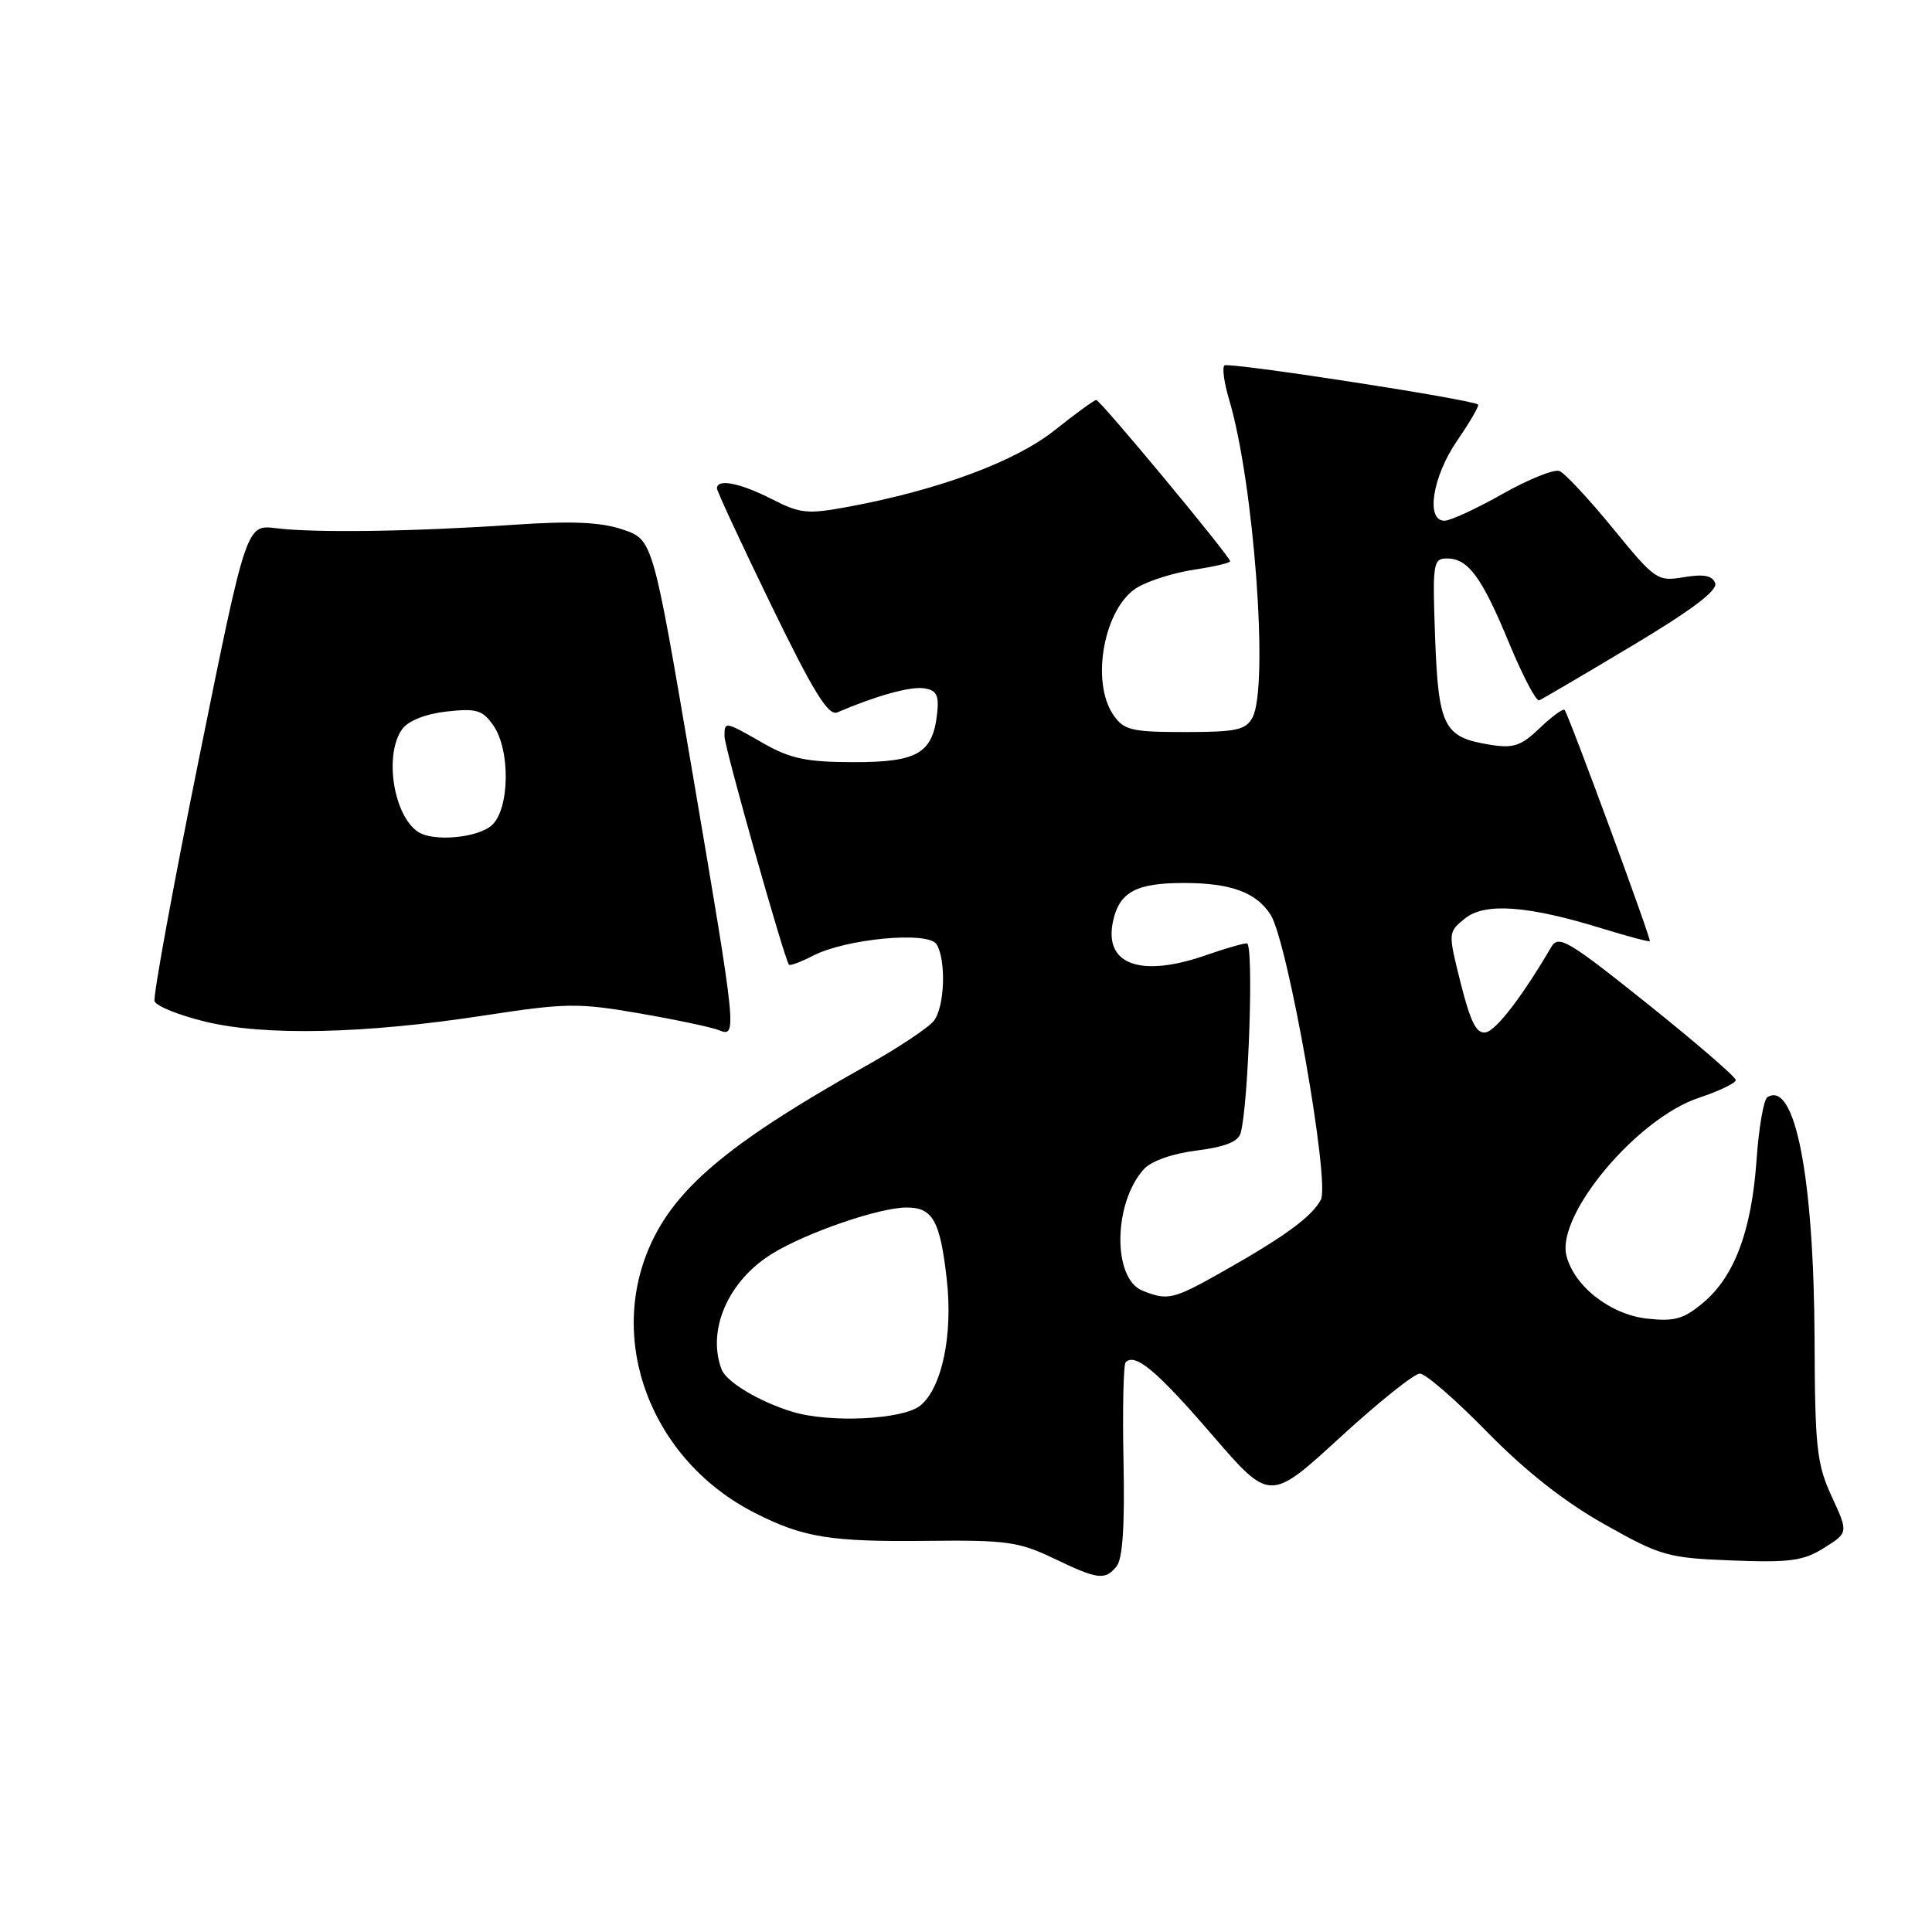<?xml version="1.0" encoding="UTF-8" standalone="no"?>
<!DOCTYPE svg PUBLIC "-//W3C//DTD SVG 1.1//EN" "http://www.w3.org/Graphics/SVG/1.1/DTD/svg11.dtd" >
<svg xmlns="http://www.w3.org/2000/svg" xmlns:xlink="http://www.w3.org/1999/xlink" version="1.1" viewBox="0 0 256 256">
 <g >
 <path fill="currentColor"
d=" M 147.94 207.57 C 148.76 206.59 149.05 202.16 148.87 193.59 C 148.73 186.70 148.86 180.81 149.16 180.50 C 150.43 179.24 153.31 181.66 160.58 190.09 C 168.26 199.00 168.26 199.00 177.53 190.50 C 182.62 185.83 187.40 182.00 188.14 182.01 C 188.89 182.01 192.91 185.50 197.07 189.76 C 202.10 194.90 207.30 199.00 212.57 201.96 C 220.07 206.19 220.99 206.44 229.50 206.77 C 237.18 207.07 238.97 206.82 241.71 205.10 C 244.92 203.08 244.92 203.08 242.71 198.29 C 240.73 194.00 240.49 191.82 240.44 177.50 C 240.35 155.96 237.85 143.12 234.19 145.38 C 233.69 145.69 233.05 149.44 232.75 153.72 C 232.09 163.09 229.84 169.11 225.69 172.61 C 223.09 174.79 221.89 175.13 218.22 174.72 C 213.36 174.17 208.58 170.43 207.56 166.38 C 206.20 160.97 216.92 148.18 225.10 145.47 C 227.80 144.57 230.00 143.51 230.00 143.11 C 230.00 142.71 224.74 138.17 218.31 133.02 C 207.81 124.62 206.51 123.85 205.56 125.47 C 201.73 132.01 198.27 136.52 196.88 136.79 C 195.65 137.02 194.87 135.50 193.56 130.31 C 191.86 123.53 191.86 123.53 194.12 121.70 C 196.76 119.56 202.49 119.99 212.46 123.08 C 215.73 124.09 218.50 124.82 218.61 124.71 C 218.83 124.48 207.88 94.76 207.32 94.07 C 207.13 93.84 205.66 94.91 204.04 96.46 C 201.54 98.86 200.55 99.19 197.37 98.67 C 191.31 97.69 190.60 96.29 190.16 84.49 C 189.80 74.61 189.89 74.00 191.73 74.00 C 194.55 74.00 196.36 76.47 200.00 85.30 C 201.78 89.58 203.55 92.96 203.95 92.80 C 204.35 92.63 209.88 89.39 216.24 85.58 C 224.16 80.85 227.64 78.22 227.27 77.27 C 226.89 76.26 225.73 76.04 223.12 76.48 C 219.61 77.07 219.33 76.88 213.71 70.00 C 210.52 66.10 207.33 62.68 206.63 62.41 C 205.92 62.14 202.52 63.51 199.07 65.46 C 195.63 67.41 192.18 69.00 191.40 69.00 C 188.88 69.00 189.81 63.13 193.10 58.36 C 194.80 55.88 196.04 53.74 195.85 53.60 C 194.89 52.90 162.73 47.94 162.24 48.42 C 161.93 48.73 162.21 50.75 162.85 52.90 C 166.15 63.92 168.15 90.98 165.96 95.07 C 165.08 96.73 163.82 97.00 157.02 97.00 C 149.98 97.00 148.94 96.76 147.56 94.78 C 144.45 90.34 146.31 80.43 150.74 77.82 C 152.26 76.92 155.64 75.87 158.25 75.48 C 160.86 75.09 163.00 74.59 163.00 74.37 C 163.00 73.73 145.79 53.00 145.26 53.00 C 145.00 53.00 142.52 54.80 139.76 57.00 C 134.54 61.16 124.44 64.91 112.47 67.14 C 107.00 68.16 106.05 68.07 102.26 66.13 C 98.06 63.99 95.00 63.39 95.00 64.71 C 95.00 65.09 98.25 72.08 102.21 80.23 C 107.83 91.78 109.76 94.91 110.96 94.39 C 116.06 92.20 120.58 90.94 122.41 91.20 C 124.09 91.44 124.44 92.09 124.18 94.50 C 123.60 99.83 121.59 101.00 113.10 100.99 C 106.85 100.98 104.73 100.53 101.15 98.49 C 96.01 95.55 96.00 95.55 96.00 97.58 C 96.00 99.03 103.93 127.08 104.54 127.82 C 104.69 128.00 106.12 127.47 107.72 126.64 C 112.10 124.38 122.98 123.36 124.09 125.11 C 125.39 127.17 125.19 133.38 123.75 135.25 C 123.06 136.15 119.12 138.78 115.00 141.09 C 97.25 151.04 89.92 157.03 86.39 164.50 C 80.22 177.52 86.26 193.47 100.00 200.46 C 106.44 203.74 110.05 204.32 123.00 204.17 C 133.25 204.05 135.04 204.30 139.50 206.44 C 145.48 209.31 146.39 209.43 147.94 207.57 Z  M 64.20 134.55 C 74.98 132.90 76.60 132.87 84.70 134.27 C 89.54 135.11 94.29 136.11 95.25 136.50 C 97.70 137.50 97.65 137.01 91.69 102.00 C 86.50 71.50 86.50 71.50 82.50 70.16 C 79.55 69.17 75.75 69.01 68.00 69.54 C 54.78 70.44 41.67 70.63 36.57 69.99 C 32.64 69.50 32.64 69.50 26.37 100.50 C 22.92 117.55 20.27 132.03 20.48 132.67 C 20.70 133.31 23.71 134.53 27.19 135.37 C 35.05 137.29 48.31 137.00 64.20 134.55 Z  M 104.99 187.07 C 100.62 185.73 96.26 183.13 95.62 181.46 C 93.63 176.27 96.49 169.71 102.30 166.13 C 106.81 163.34 116.52 160.00 120.12 160.00 C 123.60 160.00 124.57 161.73 125.45 169.50 C 126.29 176.88 124.81 183.92 121.94 186.25 C 119.64 188.11 109.96 188.58 104.99 187.07 Z  M 151.38 171.02 C 147.39 169.40 147.51 159.41 151.57 154.92 C 152.55 153.84 155.36 152.85 158.57 152.45 C 162.30 151.98 164.07 151.28 164.39 150.14 C 165.45 146.34 166.15 125.00 165.22 125.00 C 164.69 125.00 162.34 125.68 160.00 126.50 C 151.16 129.62 146.21 127.86 147.49 122.03 C 148.34 118.19 150.55 117.00 156.87 117.00 C 163.08 117.00 166.47 118.24 168.36 121.21 C 170.64 124.77 176.26 156.65 175.02 158.97 C 173.80 161.24 170.28 163.82 162.00 168.50 C 155.45 172.20 154.74 172.37 151.38 171.02 Z  M 55.40 110.23 C 52.11 108.04 50.87 99.93 53.31 96.59 C 54.11 95.50 56.41 94.59 59.17 94.28 C 63.12 93.84 63.94 94.08 65.36 96.11 C 67.65 99.37 67.54 107.20 65.17 109.35 C 63.31 111.03 57.40 111.57 55.40 110.23 Z "/>
</g>
</svg>